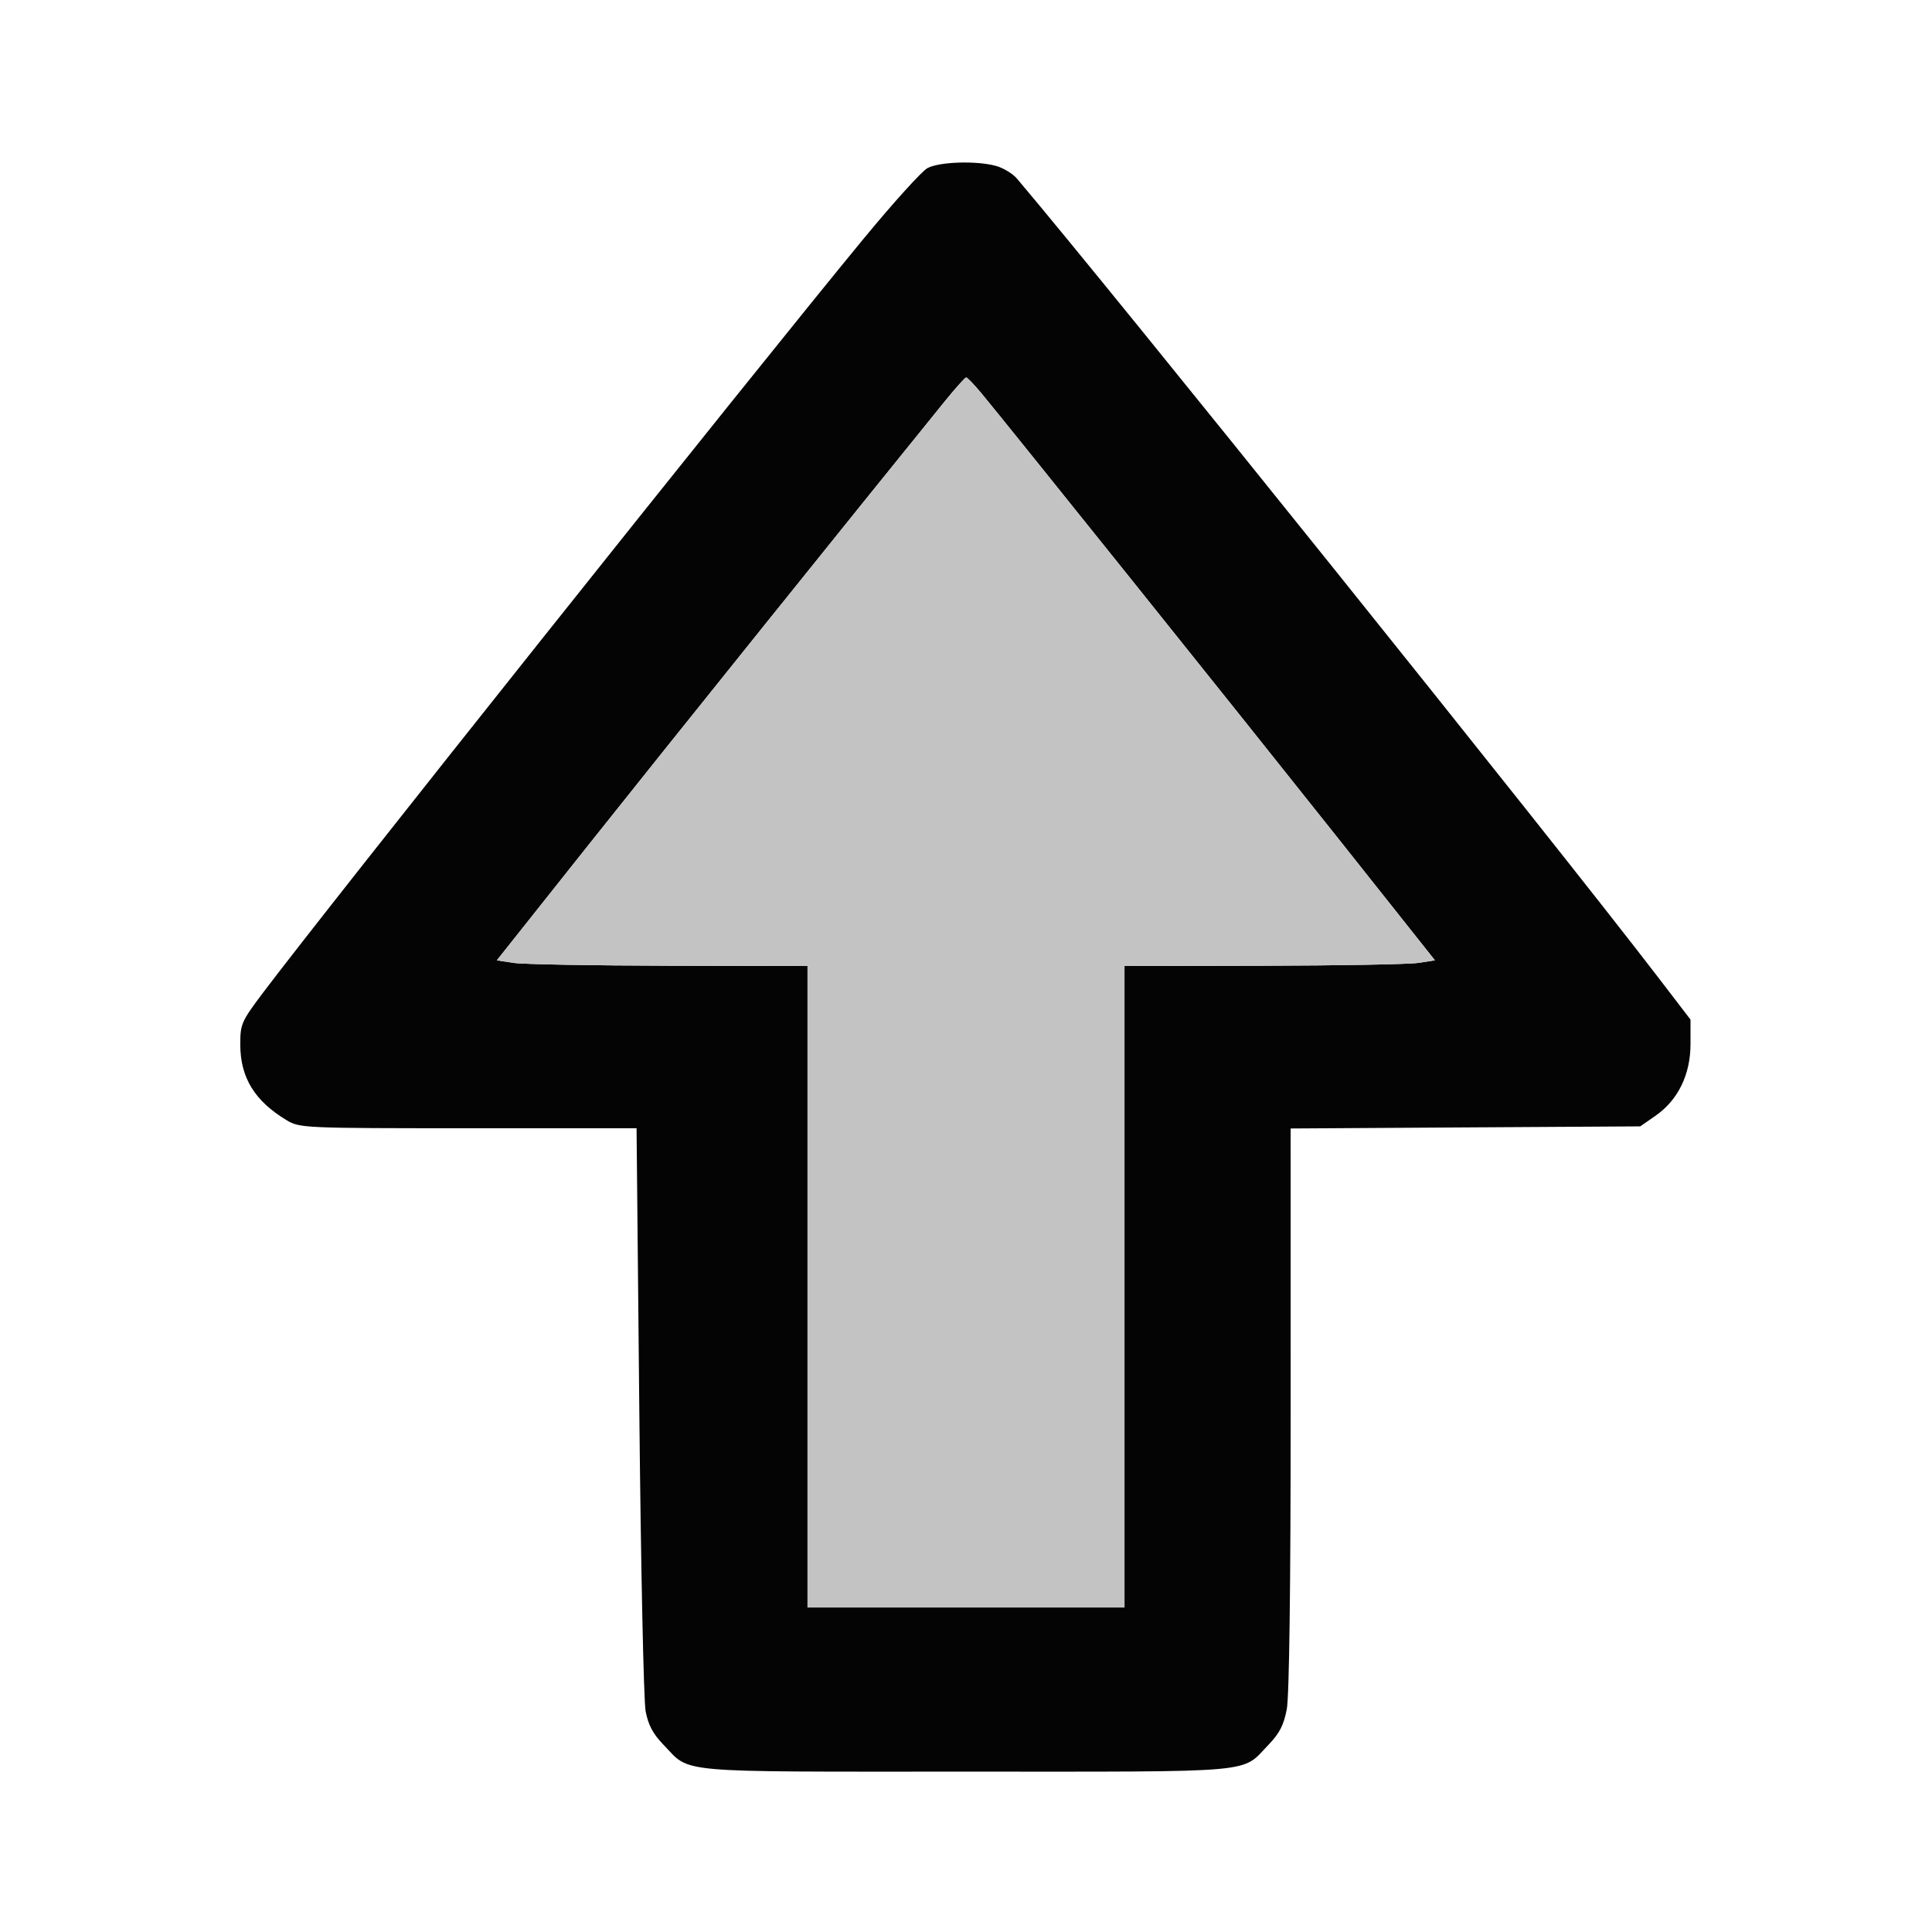 <?xml version="1.0" encoding="UTF-8"?>
<svg xmlns="http://www.w3.org/2000/svg" xmlns:xlink="http://www.w3.org/1999/xlink" width="512px"
    height="512px" viewBox="0 0 512 512" version="1.1">
    <g id="surface1">
        <path
            style=" stroke:none;fill-rule:evenodd;fill:rgb(1.569%,1.569%,1.569%);fill-opacity:1;"
            d="M 245.781 44.555 C 244.285 45.367 236.672 53.789 228.859 63.266 C 198.746 99.812 86.027 241.34 69.531 263.309 C 63.977 270.711 63.668 271.422 63.676 276.809 C 63.688 285.59 67.488 291.781 76 296.891 C 79.414 298.941 80.562 298.992 124.098 298.996 L 168.695 299 L 169.422 373.75 C 169.824 414.863 170.574 450.738 171.094 453.477 C 171.781 457.109 173.039 459.488 175.766 462.309 C 183.242 470.031 177.305 469.5 256 469.5 C 334.695 469.5 328.758 470.031 336.234 462.309 C 339.074 459.371 340.215 457.141 341.008 452.977 C 341.668 449.492 342.043 420.512 342.039 373.277 L 342.031 299.059 L 388.352 298.777 L 434.672 298.5 L 438.699 295.707 C 444.68 291.566 448 284.777 448 276.715 L 448 270.199 L 439.305 258.852 C 411.445 222.484 294.258 76.508 269.5 47.328 C 268.398 46.031 265.93 44.527 264.008 43.984 C 258.887 42.539 248.918 42.855 245.781 44.555 M 250.445 106.273 C 228.258 133.625 174.98 199.961 155.492 224.5 L 131.668 254.5 L 136.082 255.176 C 138.512 255.547 157.035 255.887 177.25 255.926 L 214 256 L 214 426 L 298 426 L 298 256 L 334.75 255.926 C 354.961 255.887 373.473 255.547 375.887 255.176 L 380.273 254.5 L 354.477 222 C 329.195 190.148 267.074 112.641 260.105 104.25 C 258.164 101.91 256.336 100.012 256.039 100.023 C 255.742 100.031 253.227 102.848 250.445 106.273 " />
        <path
            style=" stroke:none;fill-rule:evenodd;fill:rgb(76.471%,76.471%,76.471%);fill-opacity:1;"
            d="M 250.445 106.273 C 228.258 133.625 174.98 199.961 155.492 224.5 L 131.668 254.5 L 136.082 255.176 C 138.512 255.547 157.035 255.887 177.25 255.926 L 214 256 L 214 426 L 298 426 L 298 256 L 334.75 255.926 C 354.961 255.887 373.473 255.547 375.887 255.176 L 380.273 254.5 L 354.477 222 C 329.195 190.148 267.074 112.641 260.105 104.25 C 258.164 101.91 256.336 100.012 256.039 100.023 C 255.742 100.031 253.227 102.848 250.445 106.273 " />
    </g>
</svg>